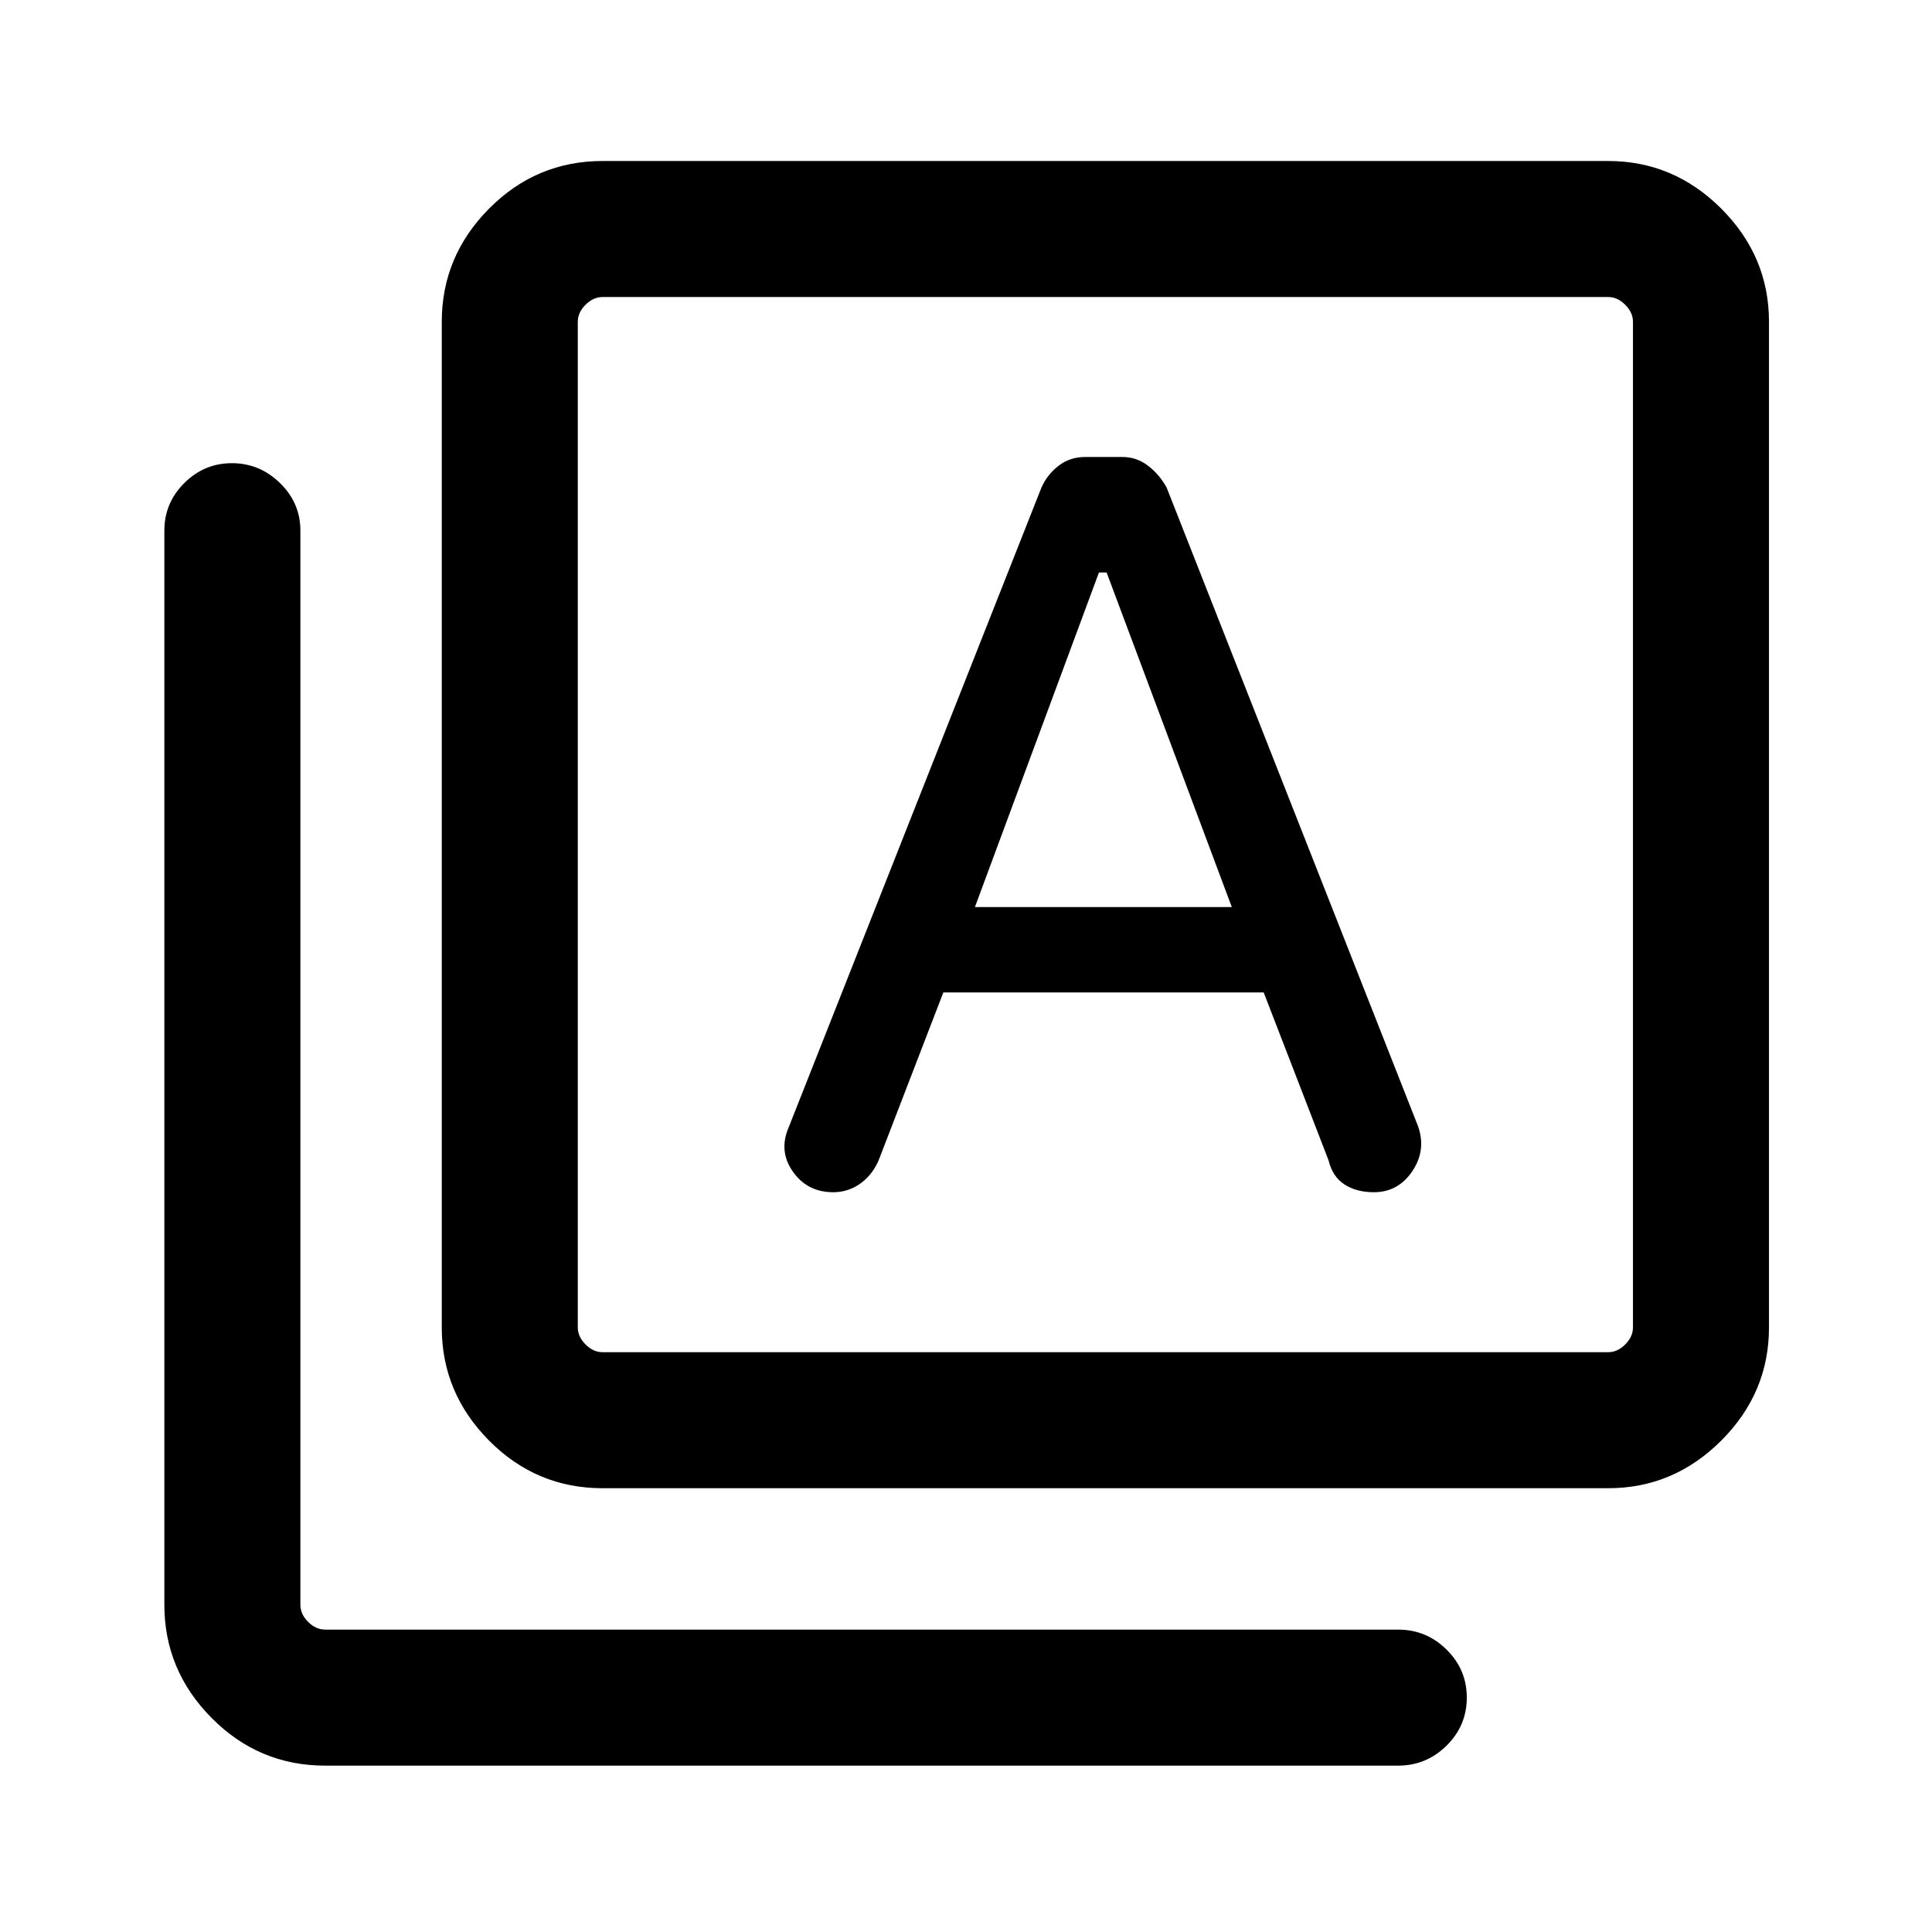 <svg xmlns="http://www.w3.org/2000/svg" height="40" viewBox="0 -960 960 960" width="40"><path d="M468.74-466.87h159.18l32.23 83.43q1.95 8.11 7.91 11.98 5.95 3.87 14.61 3.87 12.05 0 19.09-10.44 7.03-10.43 2.88-22.3L579.69-717.74q-3.56-6.49-9.24-10.84-5.67-4.34-12.7-4.34h-18.64q-7.44 0-13.08 4.34-5.65 4.35-8.54 10.84L391.92-399.9q-5.15 11.82 2.05 22.07 7.2 10.24 20.08 10.24 7.74 0 13.98-4.71 6.23-4.7 9.15-12.67l31.56-81.9Zm15.69-42.41 61.63-166.26h3.81l62.21 166.26H484.43ZM299.41-220.51q-32.94 0-56.42-23.7-23.48-23.69-23.48-56.2V-800.1q0-32.51 23.48-56.21Q266.47-880 299.41-880H799.1q32.51 0 56.21 23.69Q879-832.61 879-800.1v499.69q0 32.51-23.69 56.2-23.7 23.7-56.21 23.7H299.41Zm0-67.59H799.1q4.62 0 8.46-3.85 3.85-3.85 3.85-8.46V-800.1q0-4.62-3.85-8.46-3.84-3.85-8.46-3.85H299.41q-4.62 0-8.46 3.85-3.85 3.84-3.85 8.46v499.69q0 4.61 3.85 8.46 3.84 3.85 8.46 3.85ZM161.57-82.67q-32.94 0-56.42-23.69-23.48-23.69-23.48-56.21v-533.81q0-13.72 9.9-23.59 9.91-9.88 23.67-9.88 13.76 0 23.89 9.88 10.13 9.87 10.13 23.59v533.81q0 4.62 3.84 8.47 3.85 3.84 8.47 3.84h533.15q14 0 24.06 9.92 10.06 9.91 10.06 23.87t-10.06 23.88q-10.06 9.92-24.06 9.92H161.57ZM287.1-812.41V-288.1-812.41Z"/></svg>